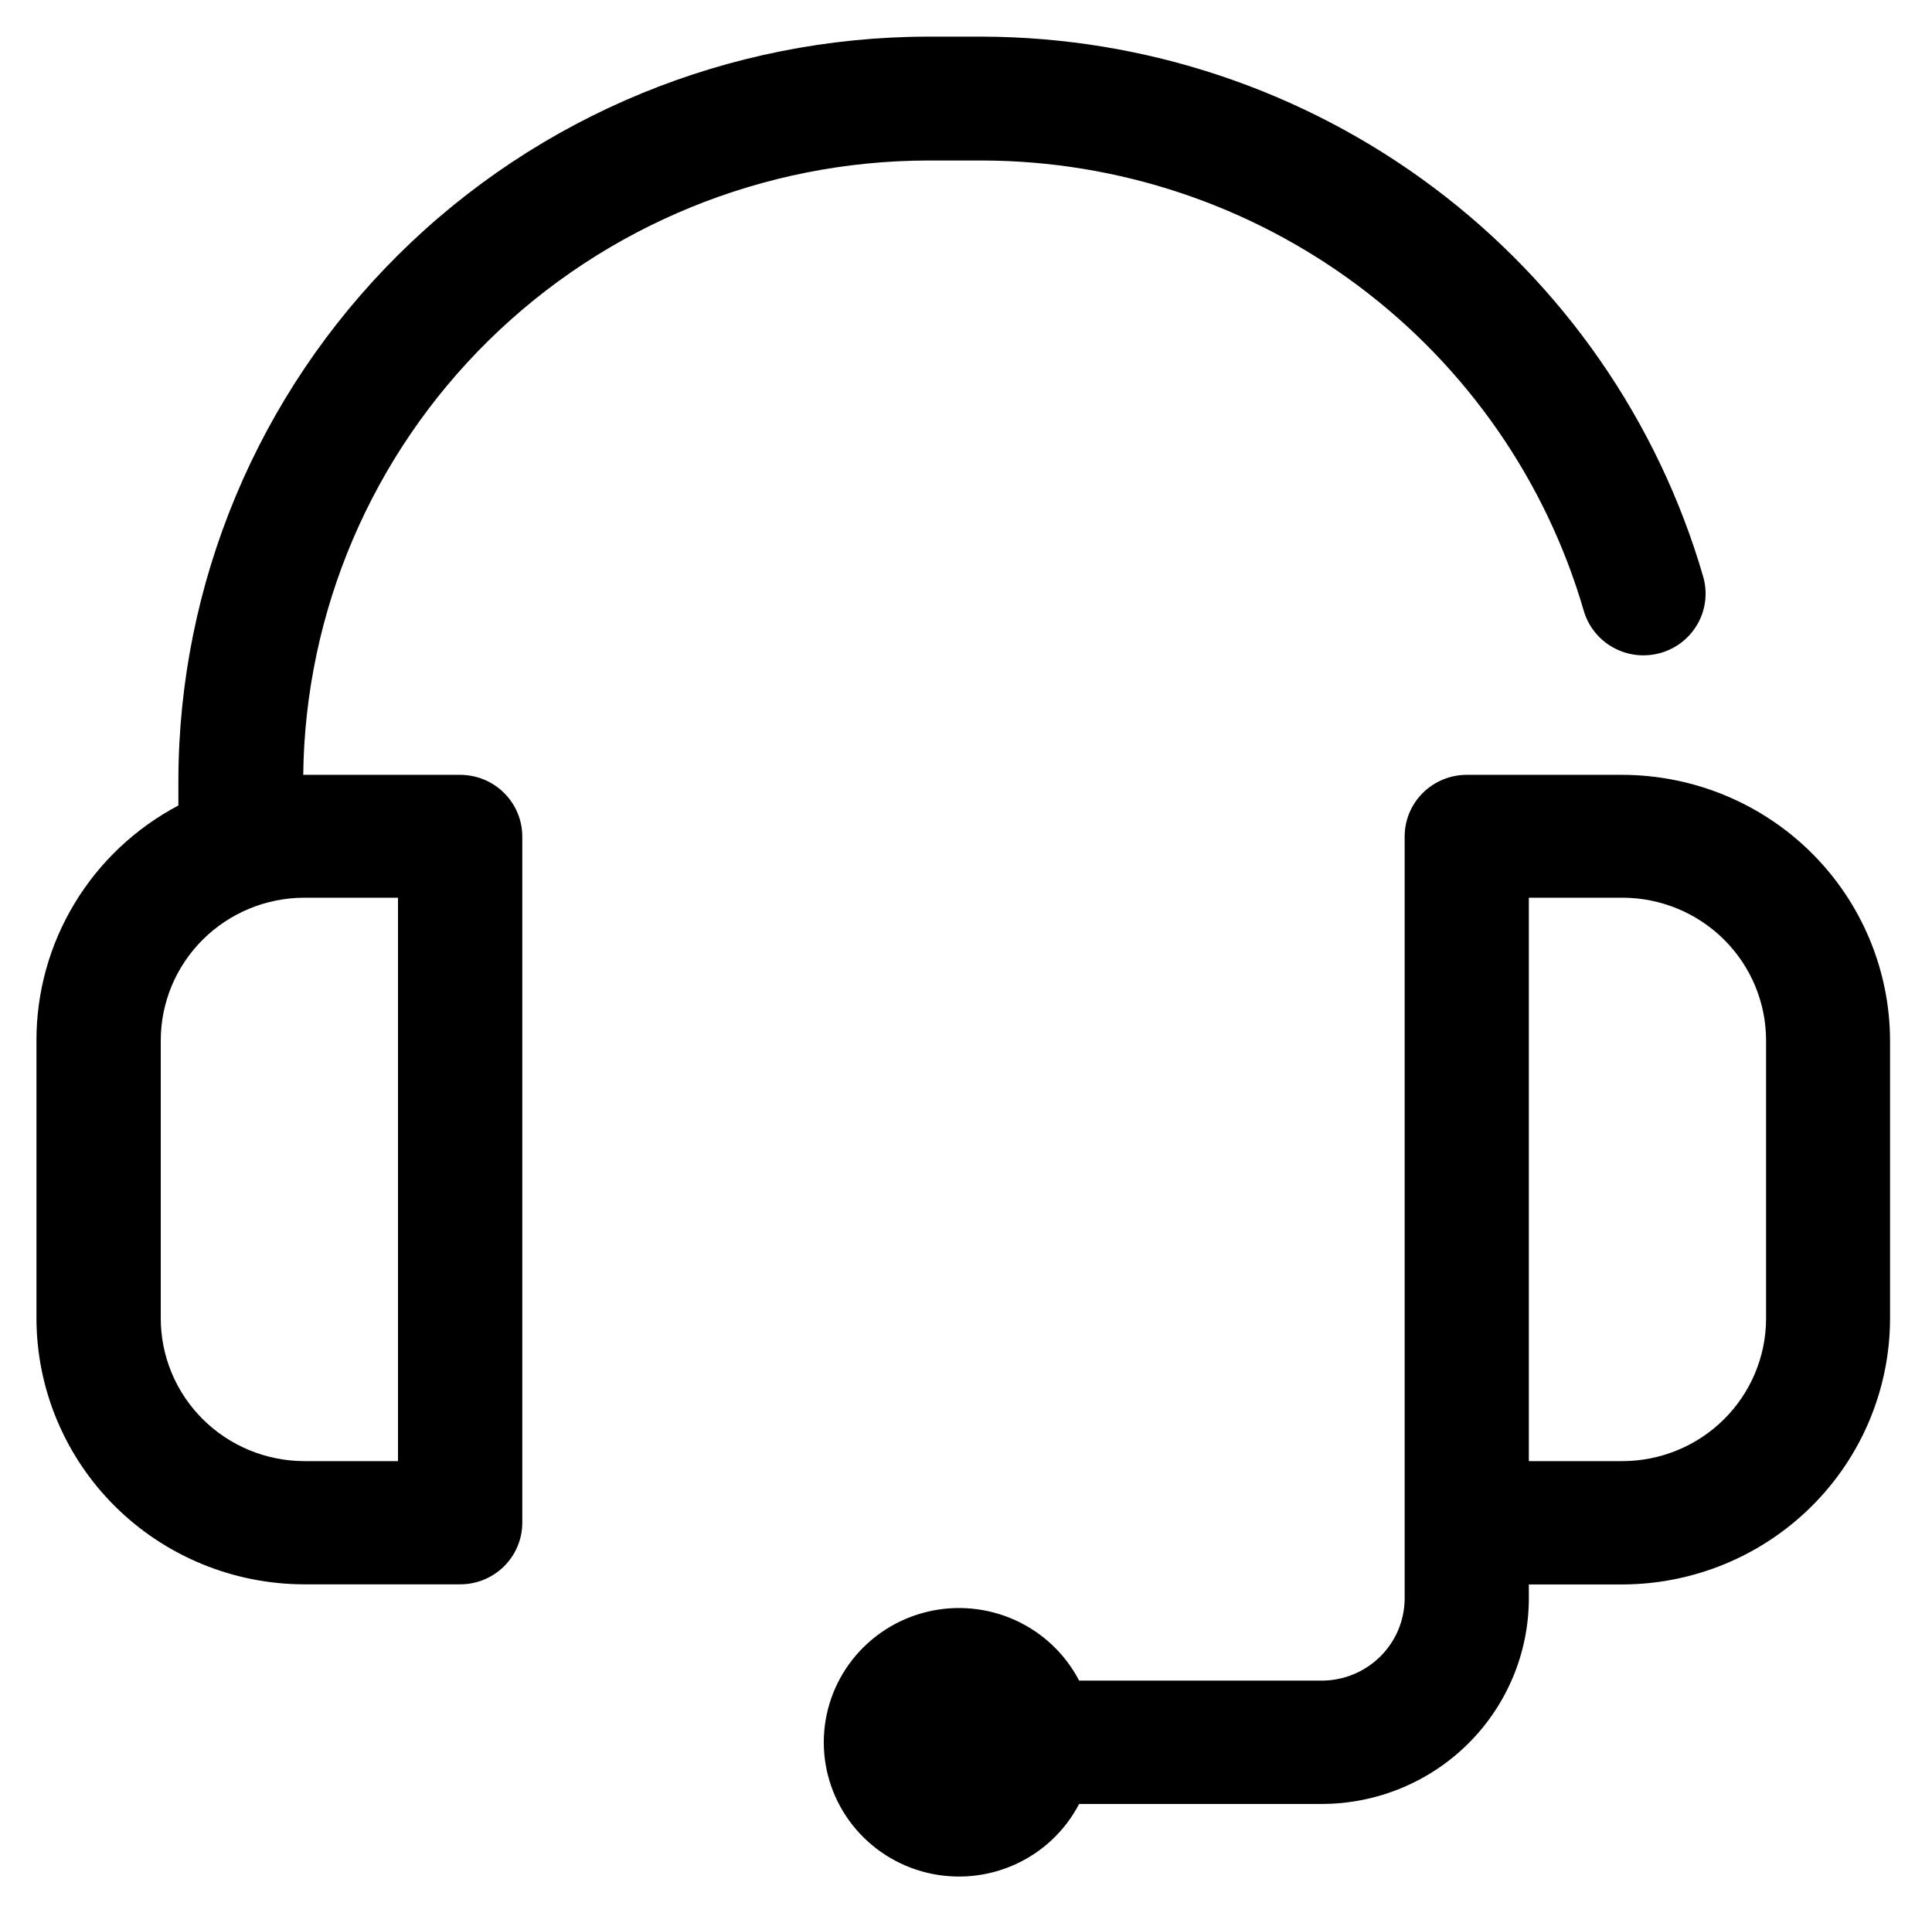 <svg width="101" height="100" viewBox="0 0 101 100" fill="#F45538" xmlns="http://www.w3.org/2000/svg">
<path d="M24.052 40.5H15.852C15.952 31.957 19.437 23.797 25.553 17.787C31.669 11.777 39.924 8.401 48.529 8.389H51.356C58.454 8.407 65.354 10.71 71.022 14.951C76.69 19.193 80.82 25.145 82.792 31.914C82.909 32.321 83.106 32.702 83.371 33.033C83.636 33.365 83.964 33.642 84.337 33.847C84.71 34.053 85.12 34.184 85.544 34.233C85.968 34.281 86.397 34.246 86.807 34.13C87.217 34.014 87.6 33.818 87.935 33.555C88.269 33.292 88.547 32.966 88.755 32.596C88.962 32.225 89.094 31.818 89.143 31.398C89.191 30.977 89.156 30.551 89.039 30.143C86.679 22.025 81.73 14.885 74.936 9.795C68.141 4.705 59.867 1.94 51.356 1.915H48.529C38.137 1.923 28.172 6.023 20.822 13.317C13.472 20.61 9.337 30.501 9.325 40.818V42.102C7.081 43.287 5.204 45.057 3.897 47.221C2.59 49.385 1.901 51.862 1.906 54.386V68.925C1.915 72.605 3.392 76.131 6.013 78.734C8.634 81.336 12.186 82.802 15.893 82.811H24.052C24.479 82.811 24.901 82.729 25.296 82.567C25.691 82.405 26.049 82.168 26.351 81.869C26.653 81.57 26.893 81.214 27.056 80.823C27.22 80.431 27.304 80.012 27.304 79.588V43.717C27.301 42.862 26.957 42.044 26.347 41.441C25.738 40.838 24.912 40.5 24.052 40.5ZM20.806 76.371H15.91C13.919 76.368 12.011 75.581 10.604 74.183C9.197 72.785 8.405 70.89 8.404 68.913V54.386C8.404 52.408 9.194 50.511 10.602 49.112C12.009 47.713 13.918 46.925 15.91 46.922H20.806V76.371Z" fill="current"/>
<path d="M84.82 40.5H76.661C75.807 40.505 74.989 40.843 74.385 41.442C73.78 42.041 73.438 42.852 73.432 43.7V83.546C73.429 84.685 72.972 85.776 72.16 86.582C71.349 87.387 70.249 87.841 69.102 87.844H56.414C55.687 86.447 54.508 85.333 53.066 84.681C51.624 84.029 50.004 83.876 48.464 84.248C46.925 84.619 45.556 85.494 44.576 86.73C43.597 87.967 43.065 89.494 43.065 91.067C43.065 92.64 43.597 94.167 44.576 95.404C45.556 96.64 46.925 97.515 48.464 97.886C50.004 98.258 51.624 98.105 53.066 97.453C54.508 96.801 55.687 95.687 56.414 94.29H69.102C71.971 94.287 74.722 93.154 76.751 91.139C78.78 89.125 79.921 86.394 79.924 83.546V82.817H84.82C88.526 82.807 92.079 81.341 94.7 78.739C97.321 76.137 98.797 72.611 98.807 68.931V54.386C98.797 50.706 97.321 47.179 94.7 44.577C92.079 41.975 88.526 40.509 84.82 40.5ZM92.326 68.942C92.317 70.914 91.522 72.802 90.116 74.194C88.71 75.585 86.805 76.368 84.82 76.371H79.924V46.922H84.82C86.812 46.925 88.721 47.713 90.128 49.112C91.536 50.512 92.326 52.408 92.326 54.386V68.942Z" fill="current"/>
</svg>
